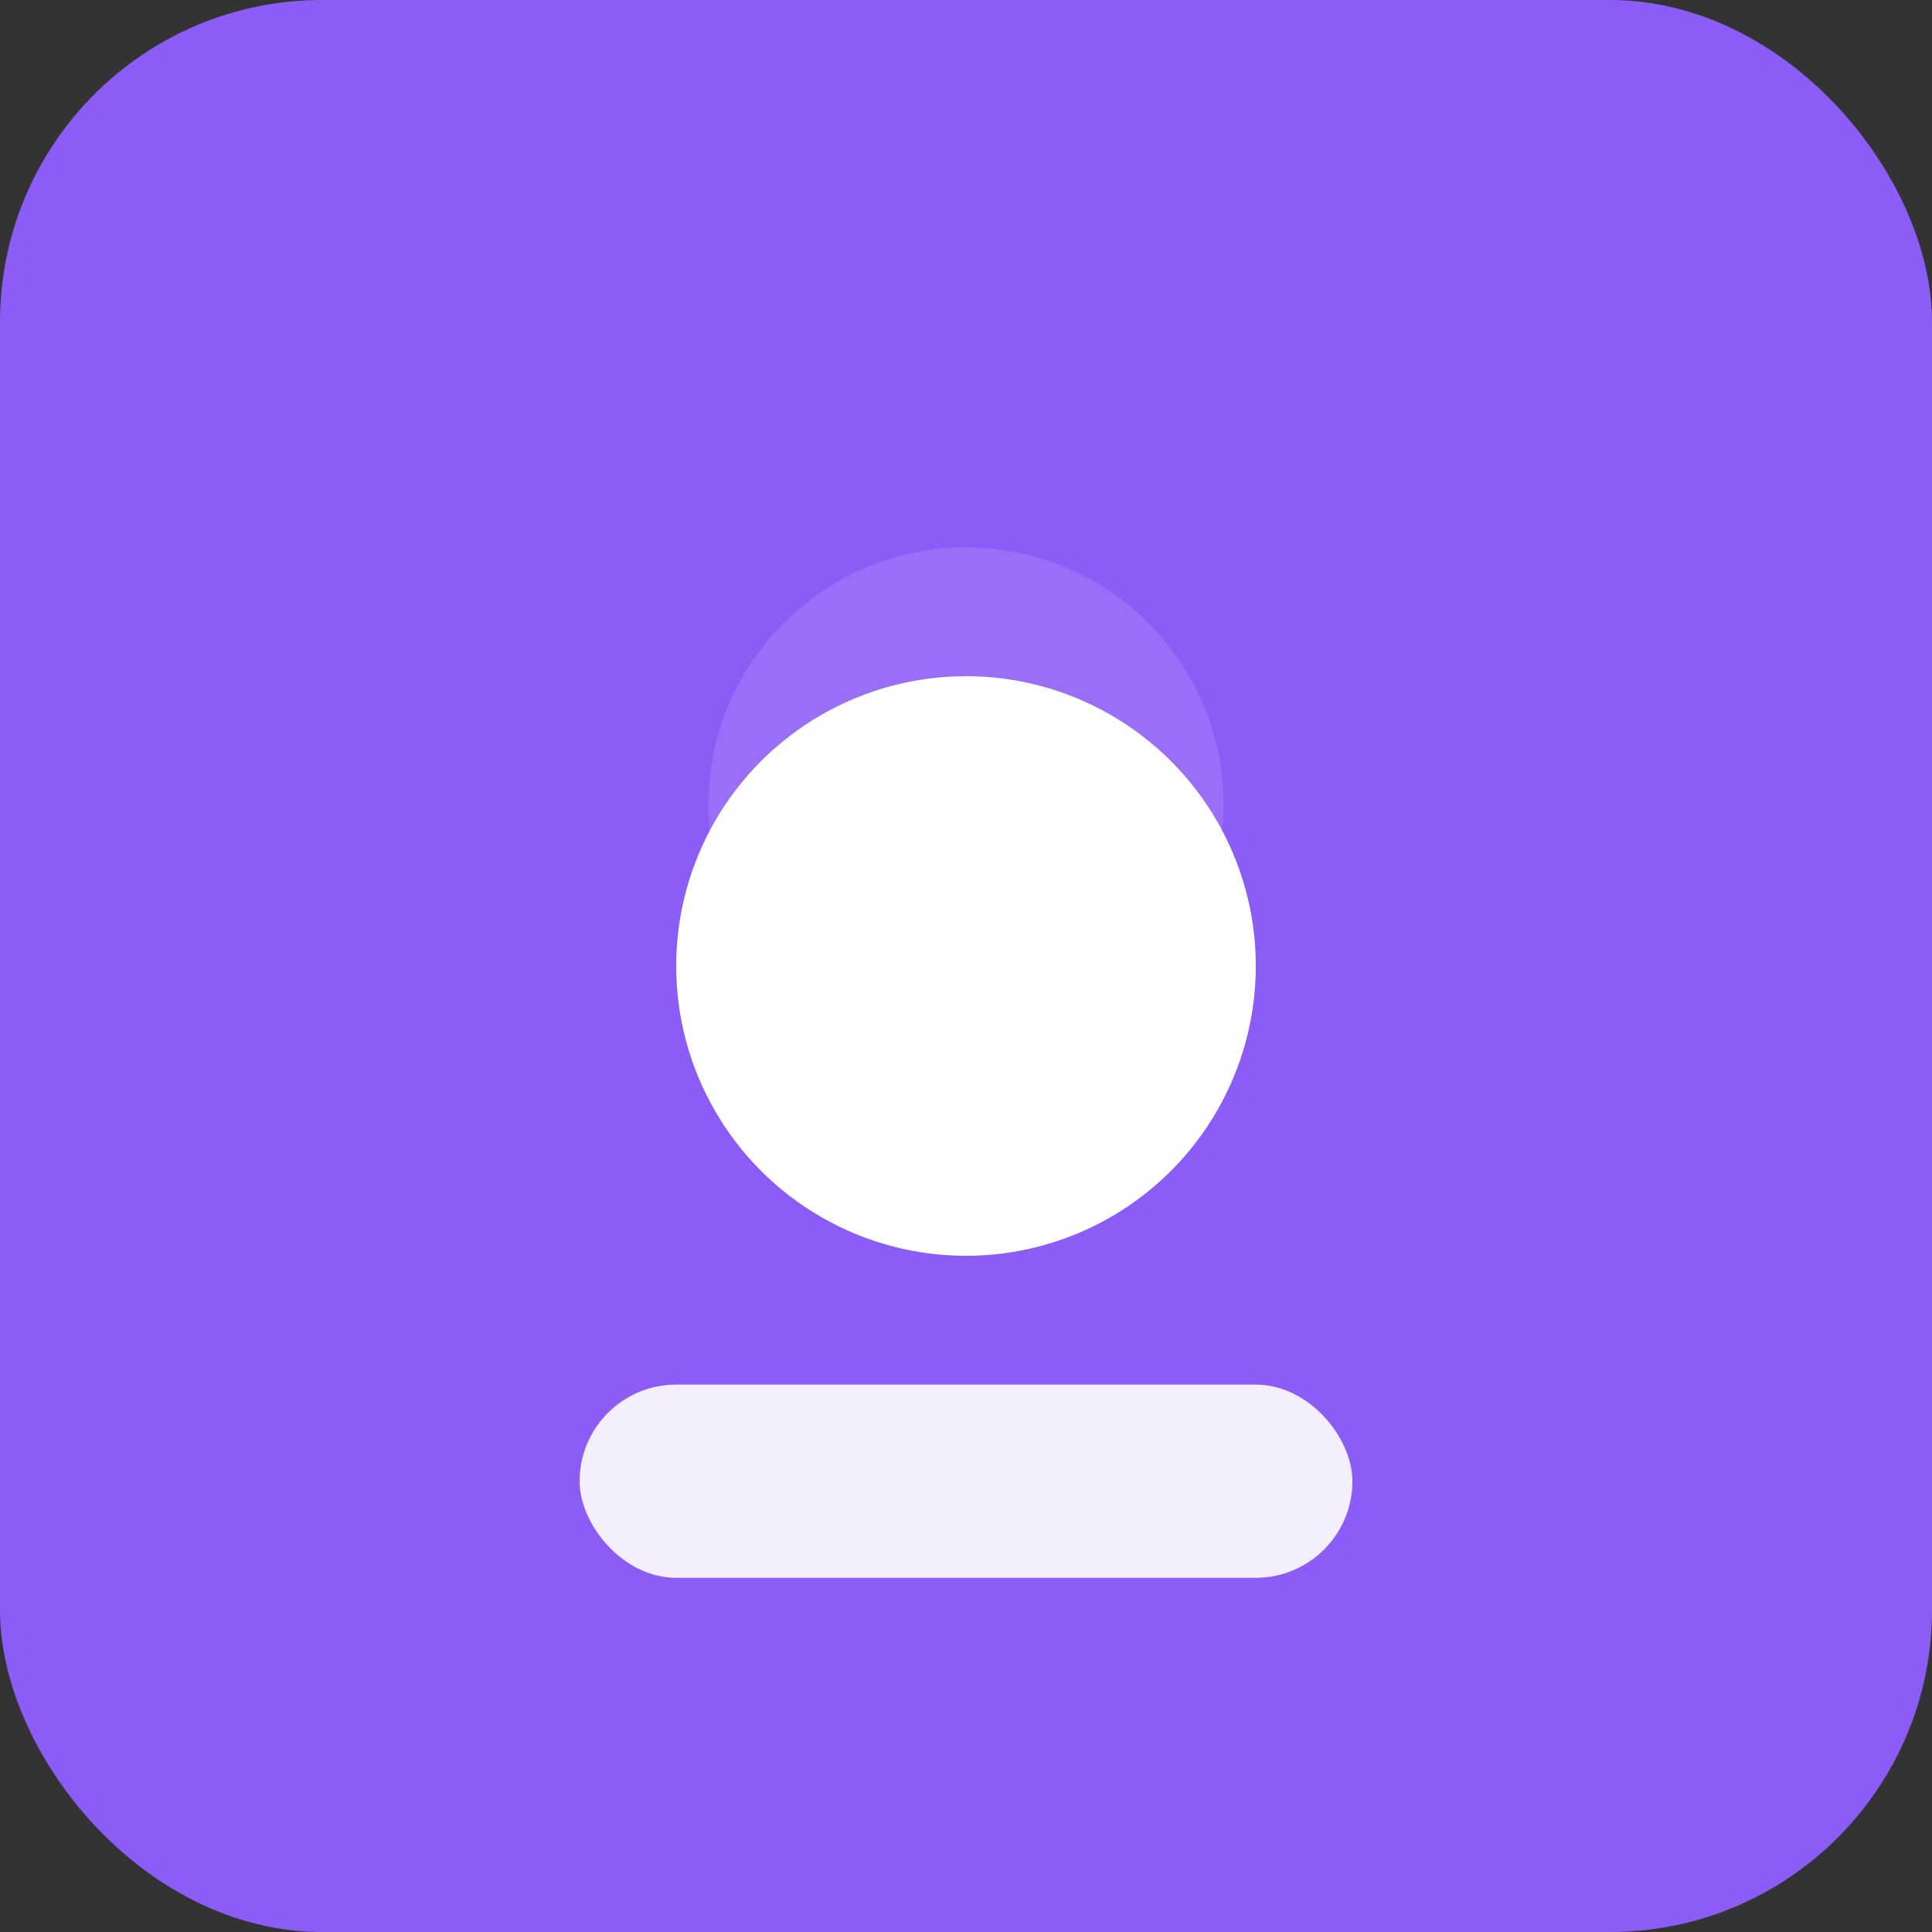 <svg xmlns="http://www.w3.org/2000/svg" width="120" height="120" viewBox="0 0 120 120">
  <rect x="0" y="0" width="120" height="120" fill="#333333" stroke="none"/>
  <rect width="120" height="120" rx="20" fill="#8B5CF6" />
  <g transform="translate(30,30)">
    <circle cx="30" cy="20" r="16" fill="#fff" opacity="0.12" />
    <circle cx="30" cy="30" r="18" fill="#fff" />
    <rect x="6" y="56" width="48" height="12" rx="6" fill="#fff" opacity="0.9" />
  </g>
</svg>
